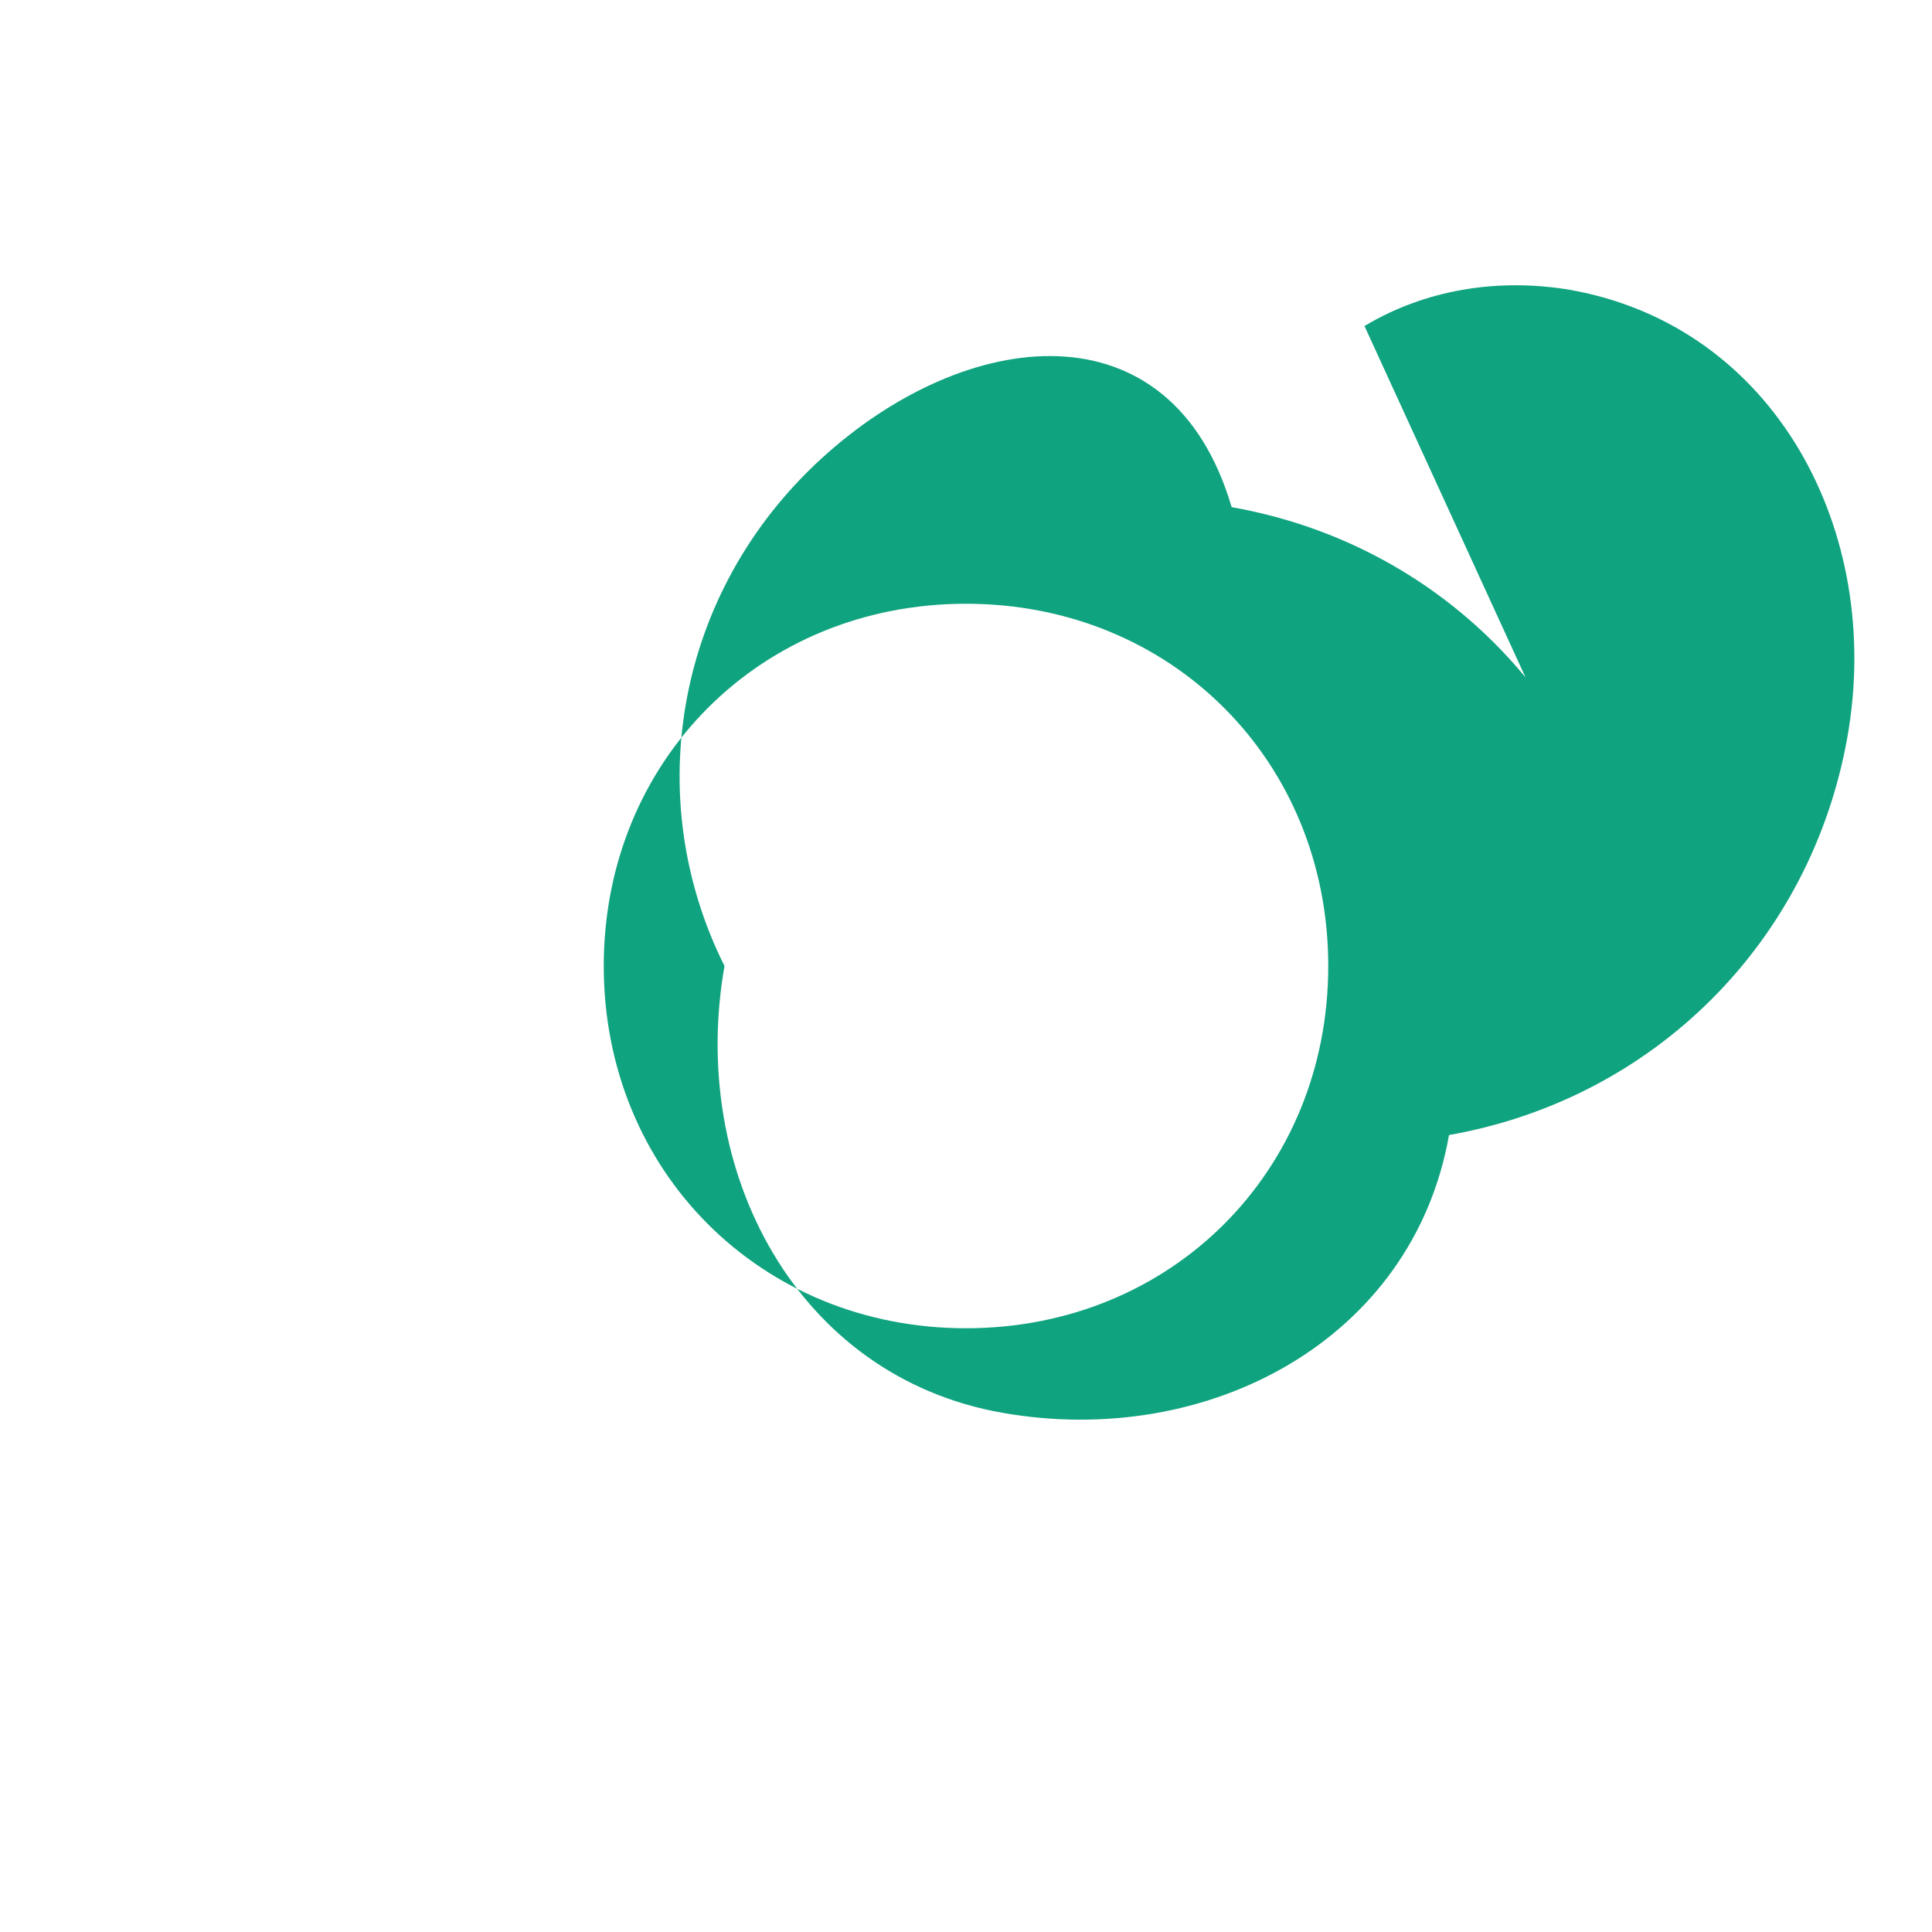 <svg xmlns="http://www.w3.org/2000/svg" width="16" height="16" viewBox="0 0 16 16">
  <path d="M13.5 7.5c-.3-1.7-1.6-3-3.3-3.3C9.7 2.5 8 2.7 6.8 3.8c-1.2 1.1-1.5 2.8-.8 4.2-.3 1.7.6 3.4 2.3 3.7 1.7.3 3.4-.6 3.7-2.3 1.7-.3 3-1.6 3.3-3.3.3-1.7-.6-3.4-2.3-3.7-.6-.1-1.2 0-1.7.3zM8 11c-1.7 0-3-1.3-3-3s1.3-3 3-3 3 1.3 3 3-1.3 3-3 3z" fill="#10a37f"/>
</svg>
